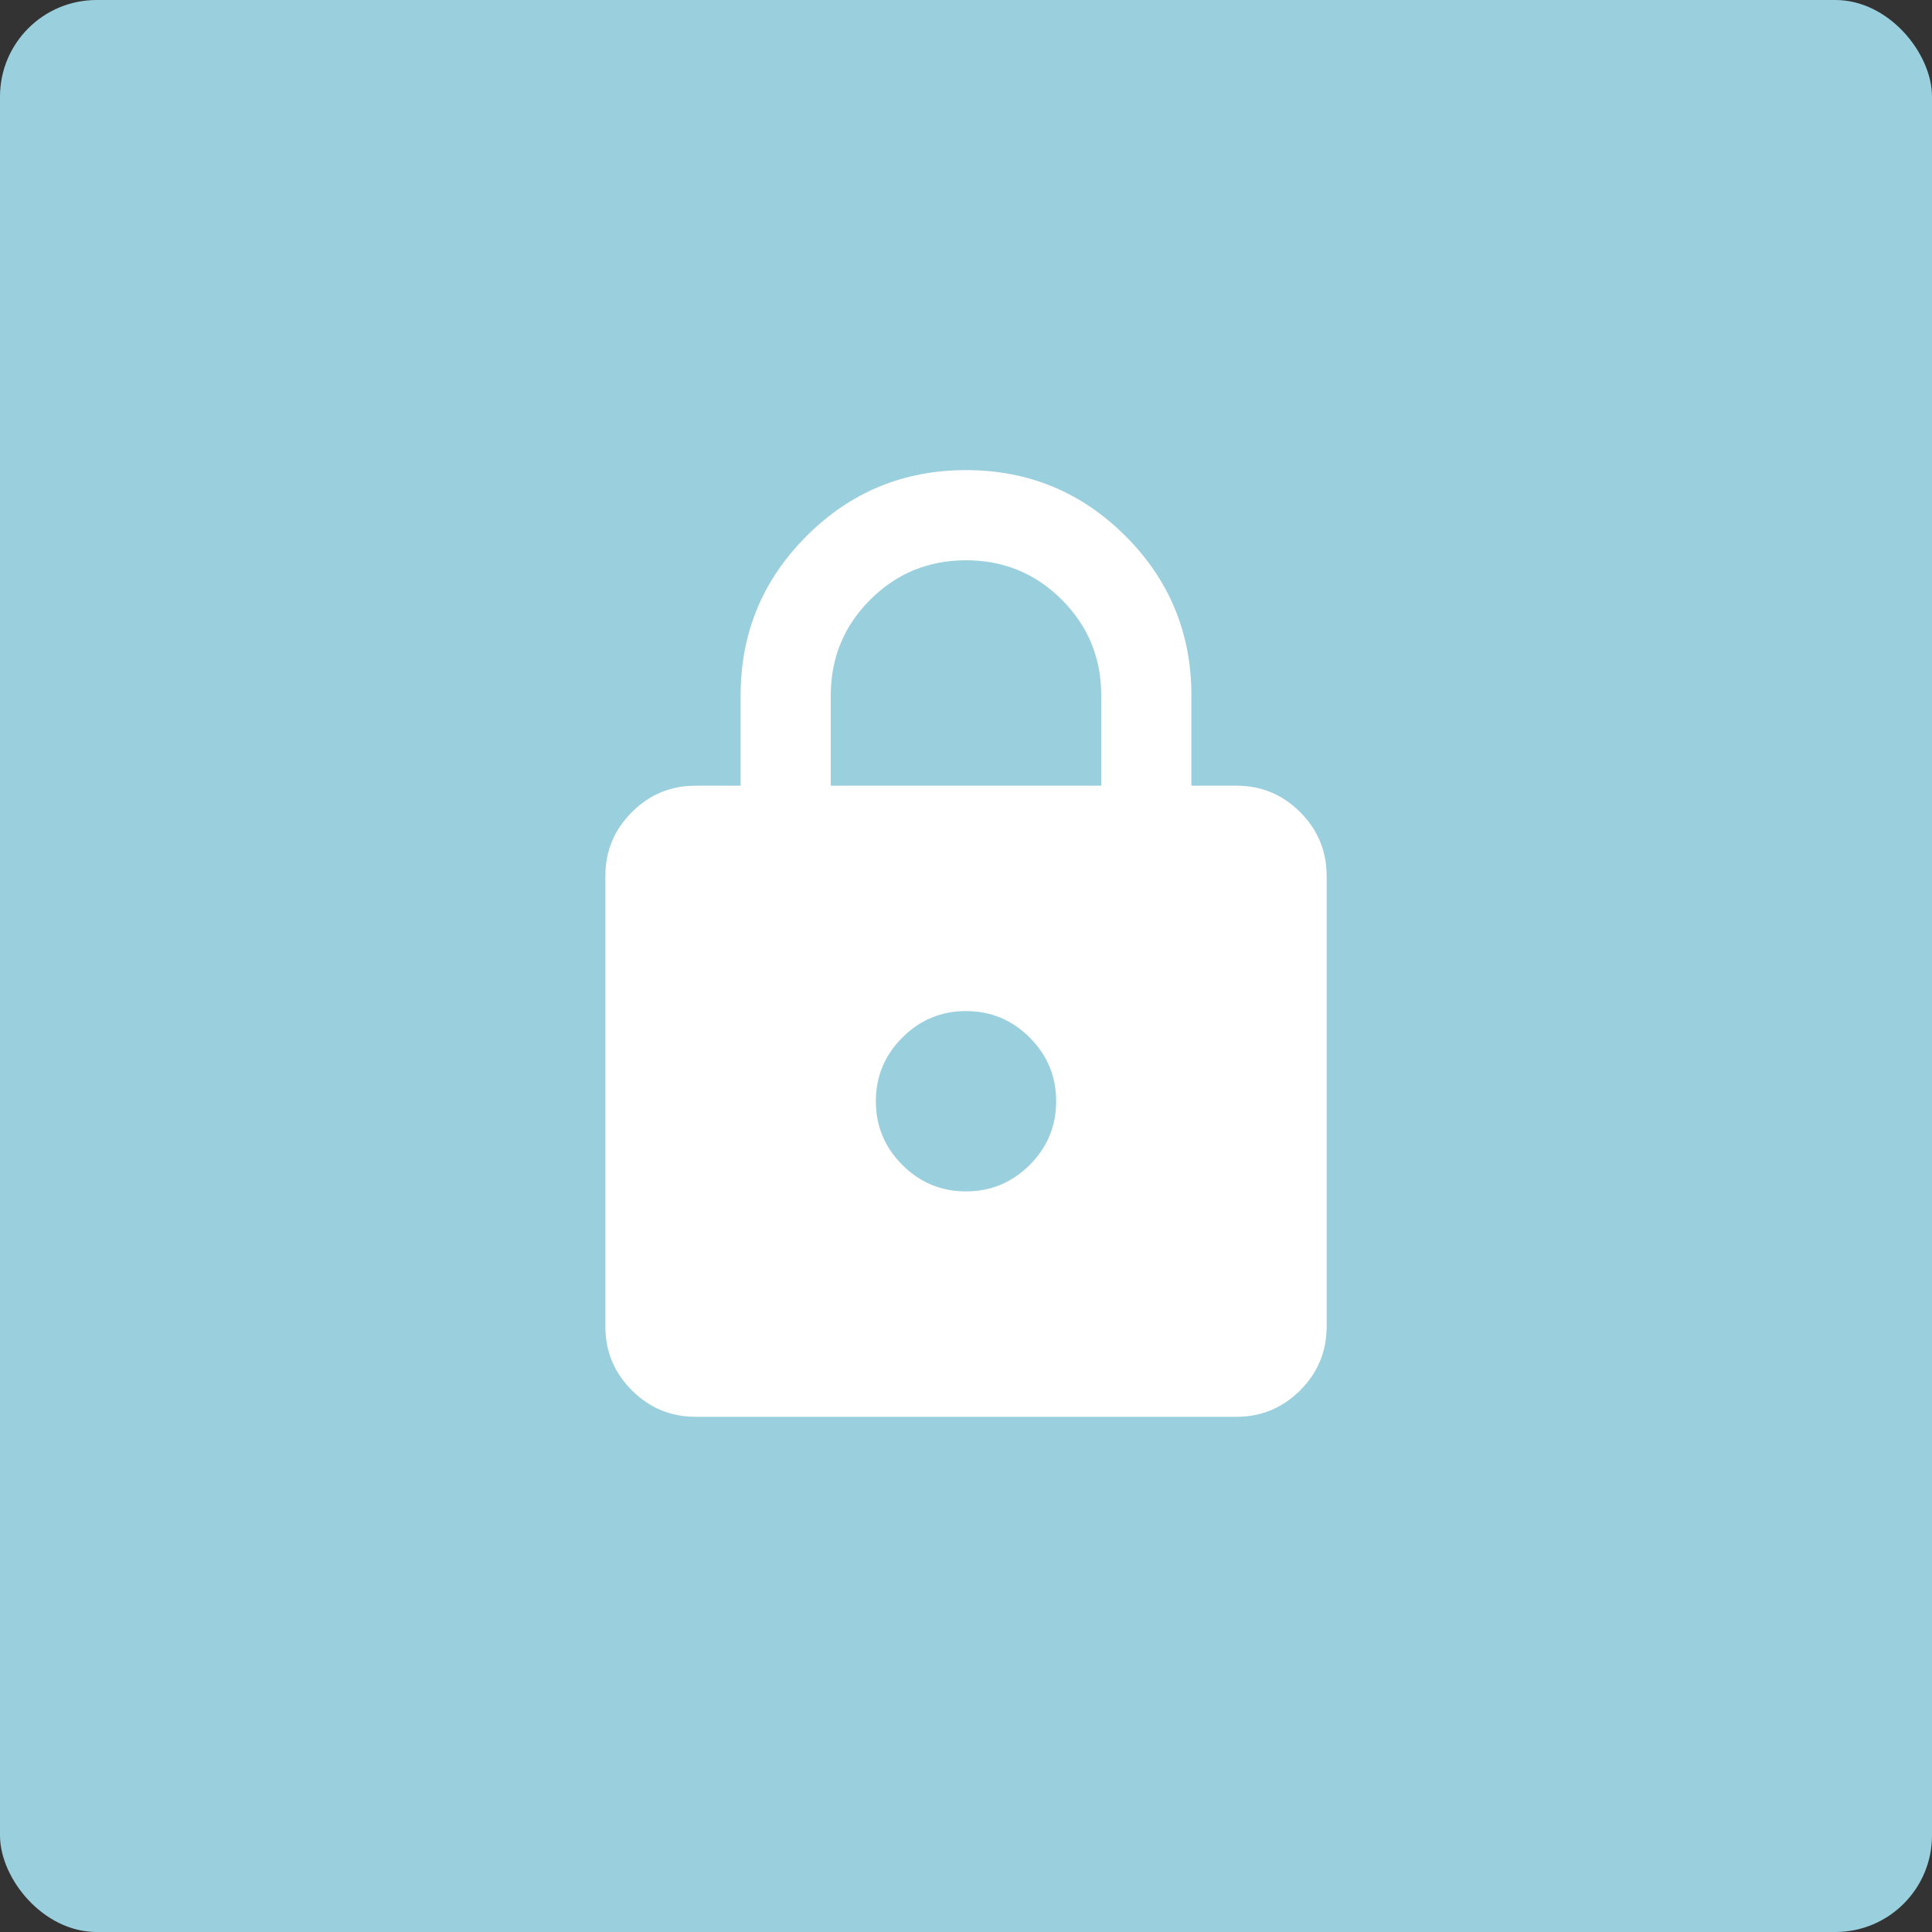<svg width="100" height="100" viewBox="0 0 100 100" fill="none" xmlns="http://www.w3.org/2000/svg">
<rect x="0" y="0" width="100" height="100" fill="#333333" stroke="none"/>
<rect width="100" height="100" rx="5" fill="#9ACFDE"/>
<mask id="mask0_2_1423" style="mask-type:alpha" maskUnits="userSpaceOnUse" x="22" y="22" width="56" height="56">
<rect x="22" y="22" width="56" height="56" fill="#D9D9D9"/>
</mask>
<g mask="url(#mask0_2_1423)">
<path d="M36 73.333C34.717 73.333 33.619 72.877 32.706 71.964C31.791 71.049 31.334 69.95 31.334 68.667V45.333C31.334 44.05 31.791 42.951 32.706 42.036C33.619 41.123 34.717 40.667 36 40.667H38.334V36C38.334 32.772 39.471 30.02 41.747 27.745C44.021 25.471 46.772 24.333 50 24.333C53.228 24.333 55.98 25.471 58.255 27.745C60.53 30.02 61.667 32.772 61.667 36V40.667H64C65.284 40.667 66.382 41.123 67.297 42.036C68.21 42.951 68.667 44.05 68.667 45.333V68.667C68.667 69.95 68.21 71.049 67.297 71.964C66.382 72.877 65.284 73.333 64 73.333H36ZM50 61.667C51.283 61.667 52.383 61.21 53.297 60.297C54.21 59.382 54.667 58.283 54.667 57C54.667 55.717 54.21 54.618 53.297 53.703C52.383 52.79 51.283 52.333 50 52.333C48.717 52.333 47.619 52.79 46.706 53.703C45.791 54.618 45.334 55.717 45.334 57C45.334 58.283 45.791 59.382 46.706 60.297C47.619 61.21 48.717 61.667 50 61.667ZM43 40.667H57V36C57 34.056 56.32 32.403 54.959 31.042C53.597 29.681 51.945 29 50 29C48.056 29 46.403 29.681 45.042 31.042C43.681 32.403 43 34.056 43 36V40.667Z" fill="white"/>
</g>
</svg>

